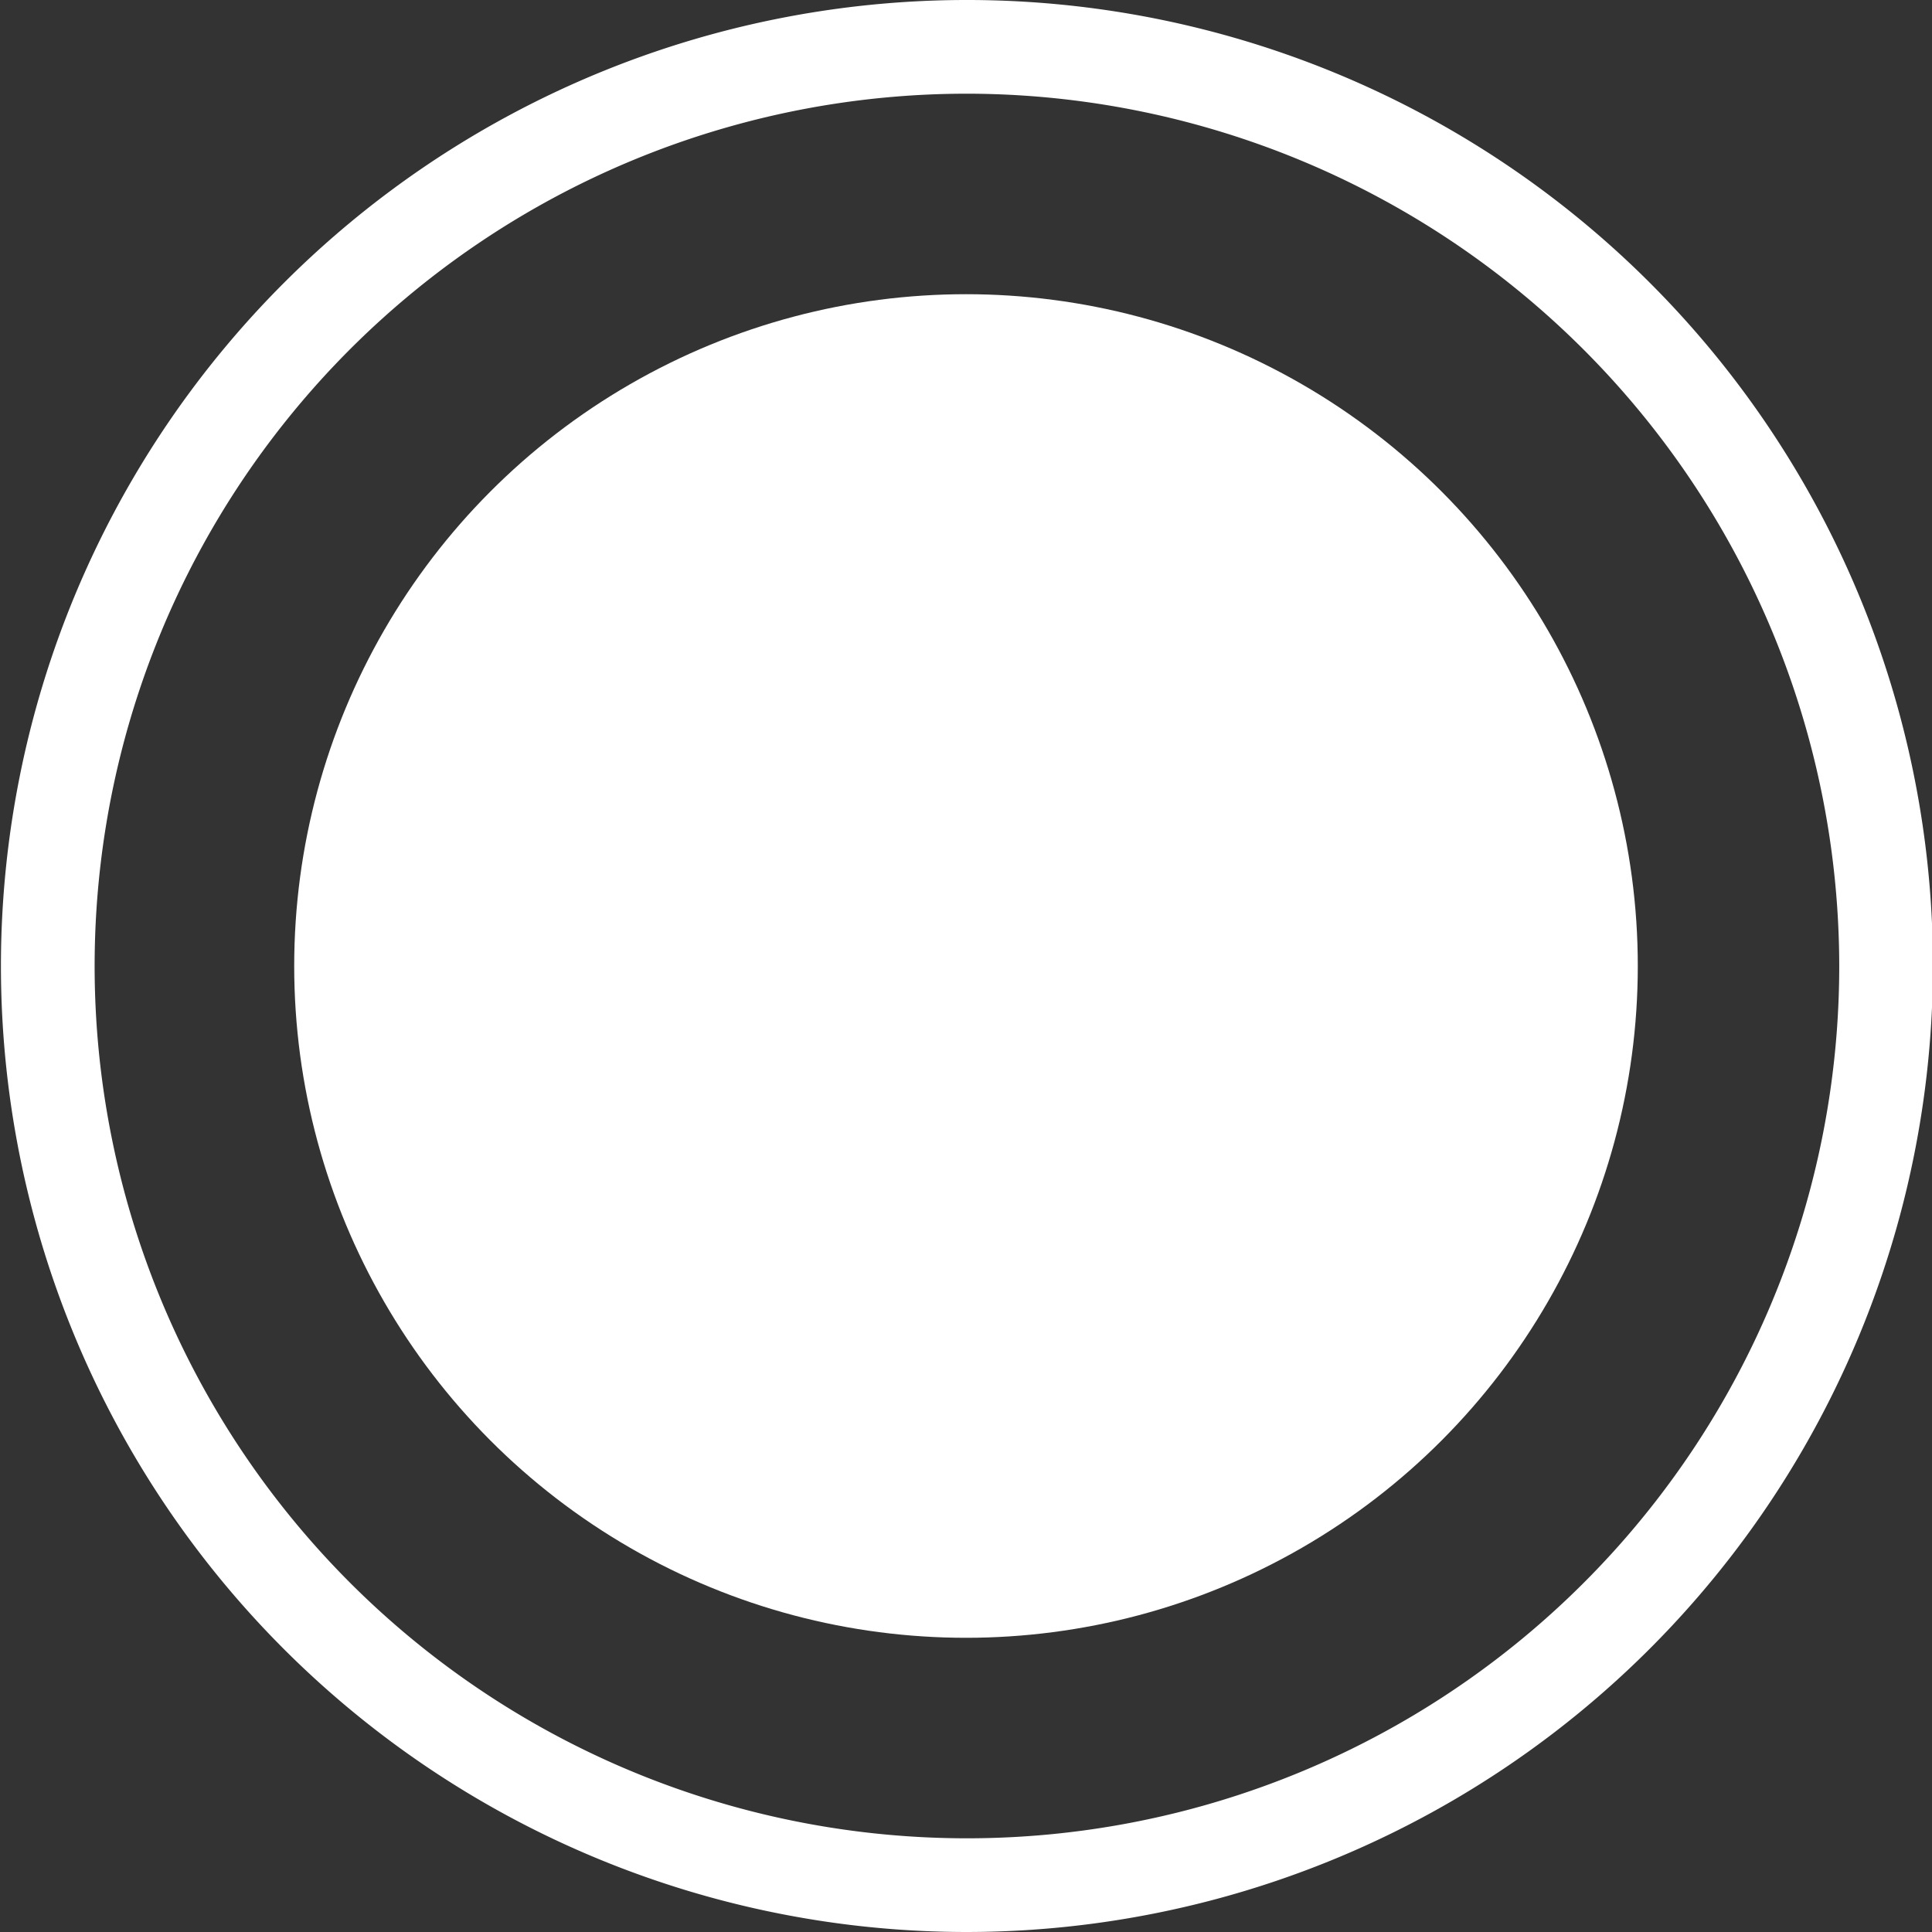 <svg id="Layer_1" data-name="Layer 1" xmlns="http://www.w3.org/2000/svg" viewBox="0 0 20.62 20.62"><rect x="0" y="0" width="20.62" height="20.62" fill="#333333" stroke="none"/><defs><style>.cls-1{fill:#fff;}</style></defs><title>Asset37</title><circle class="cls-1" cx="10.31" cy="10.31" r="7.17"/><path class="cls-1" d="M2373.26,1357.08a10.31,10.31,0,1,1,10.31-10.31A10.32,10.32,0,0,1,2373.26,1357.08Zm0-19.62a9.31,9.31,0,1,0,9.31,9.31A9.32,9.32,0,0,0,2373.26,1337.46Z" transform="translate(-2362.94 -1336.46)"/></svg>